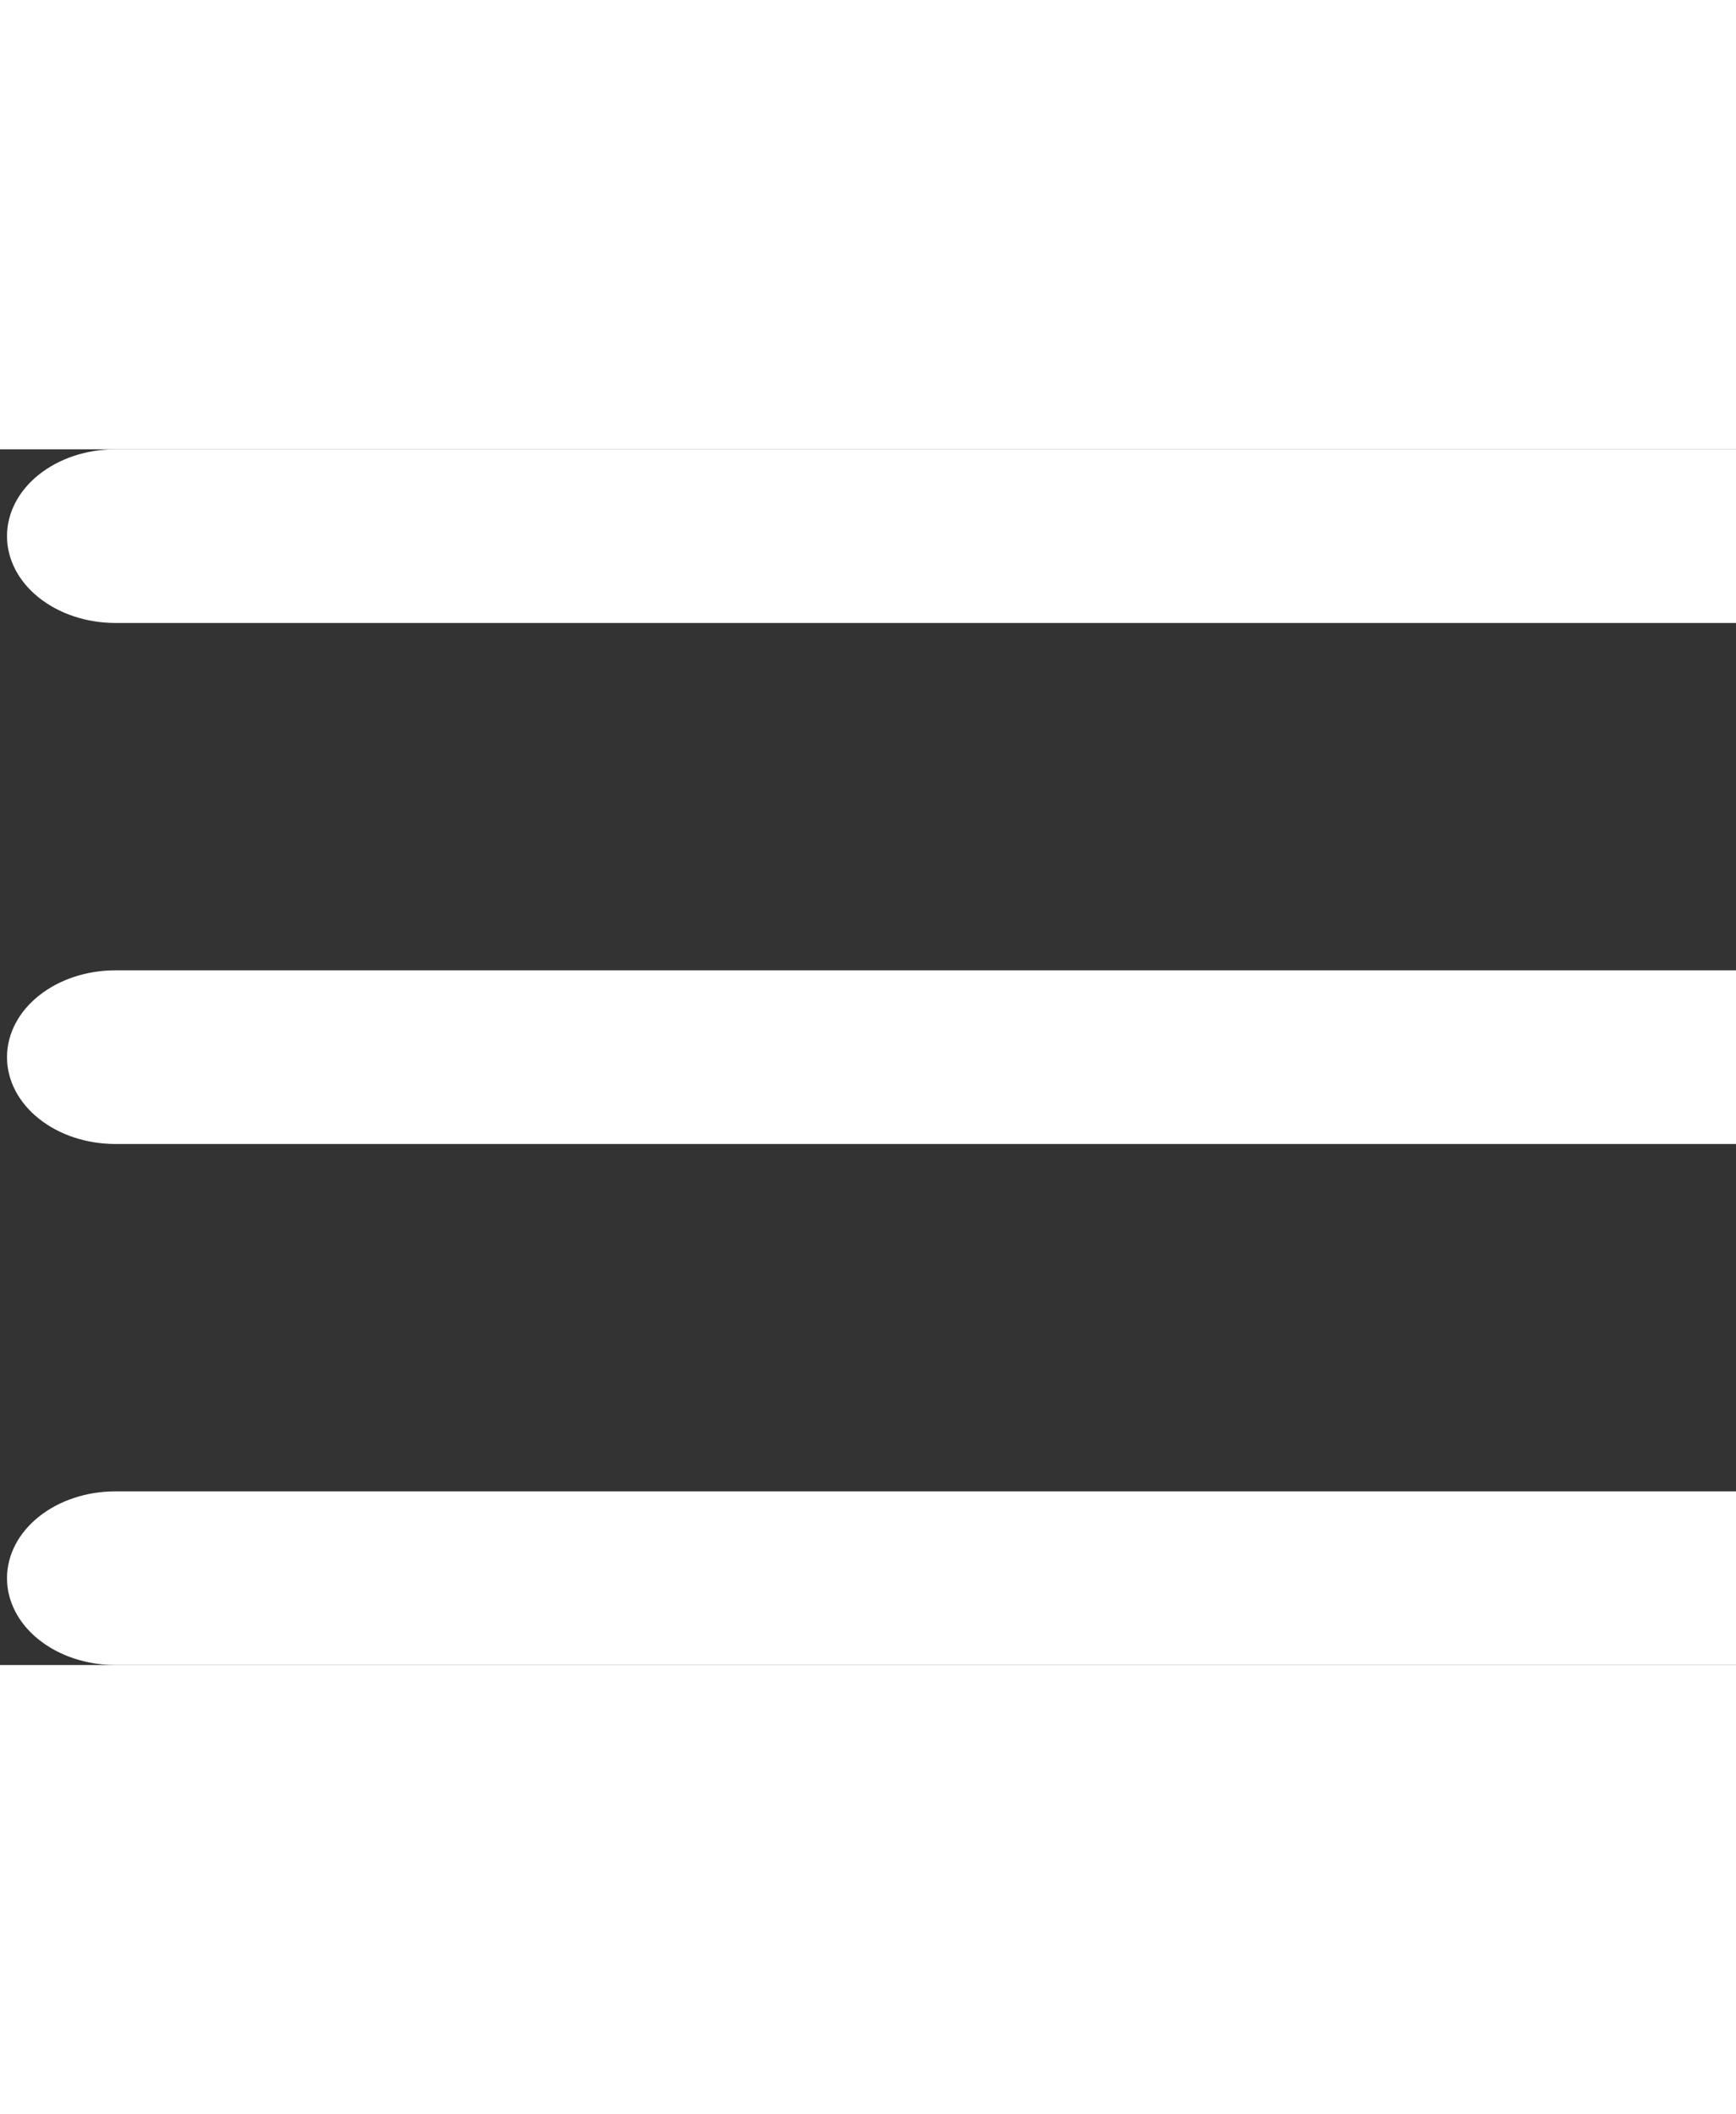 <svg width="23" height="28"  viewBox="0 0 60 42" fill="none" xmlns="http://www.w3.org/2000/svg">
<rect x="0" y="0" width="60" height="42" fill="#333333" stroke="none"/>
<path d="M0.242 3C0.242 2.204 0.636 1.441 1.339 0.879C2.042 0.316 2.995 0 3.989 0H63.944C64.938 0 65.891 0.316 66.594 0.879C67.297 1.441 67.692 2.204 67.692 3C67.692 3.796 67.297 4.559 66.594 5.121C65.891 5.684 64.938 6 63.944 6H3.989C2.995 6 2.042 5.684 1.339 5.121C0.636 4.559 0.242 3.796 0.242 3ZM63.944 18H3.989C2.995 18 2.042 18.316 1.339 18.879C0.636 19.441 0.242 20.204 0.242 21C0.242 21.796 0.636 22.559 1.339 23.121C2.042 23.684 2.995 24 3.989 24H63.944C64.938 24 65.891 23.684 66.594 23.121C67.297 22.559 67.692 21.796 67.692 21C67.692 20.204 67.297 19.441 66.594 18.879C65.891 18.316 64.938 18 63.944 18ZM63.944 36H3.989C2.995 36 2.042 36.316 1.339 36.879C0.636 37.441 0.242 38.204 0.242 39C0.242 39.796 0.636 40.559 1.339 41.121C2.042 41.684 2.995 42 3.989 42H63.944C64.938 42 65.891 41.684 66.594 41.121C67.297 40.559 67.692 39.796 67.692 39C67.692 38.204 67.297 37.441 66.594 36.879C65.891 36.316 64.938 36 63.944 36Z" fill="white"/>
</svg>
